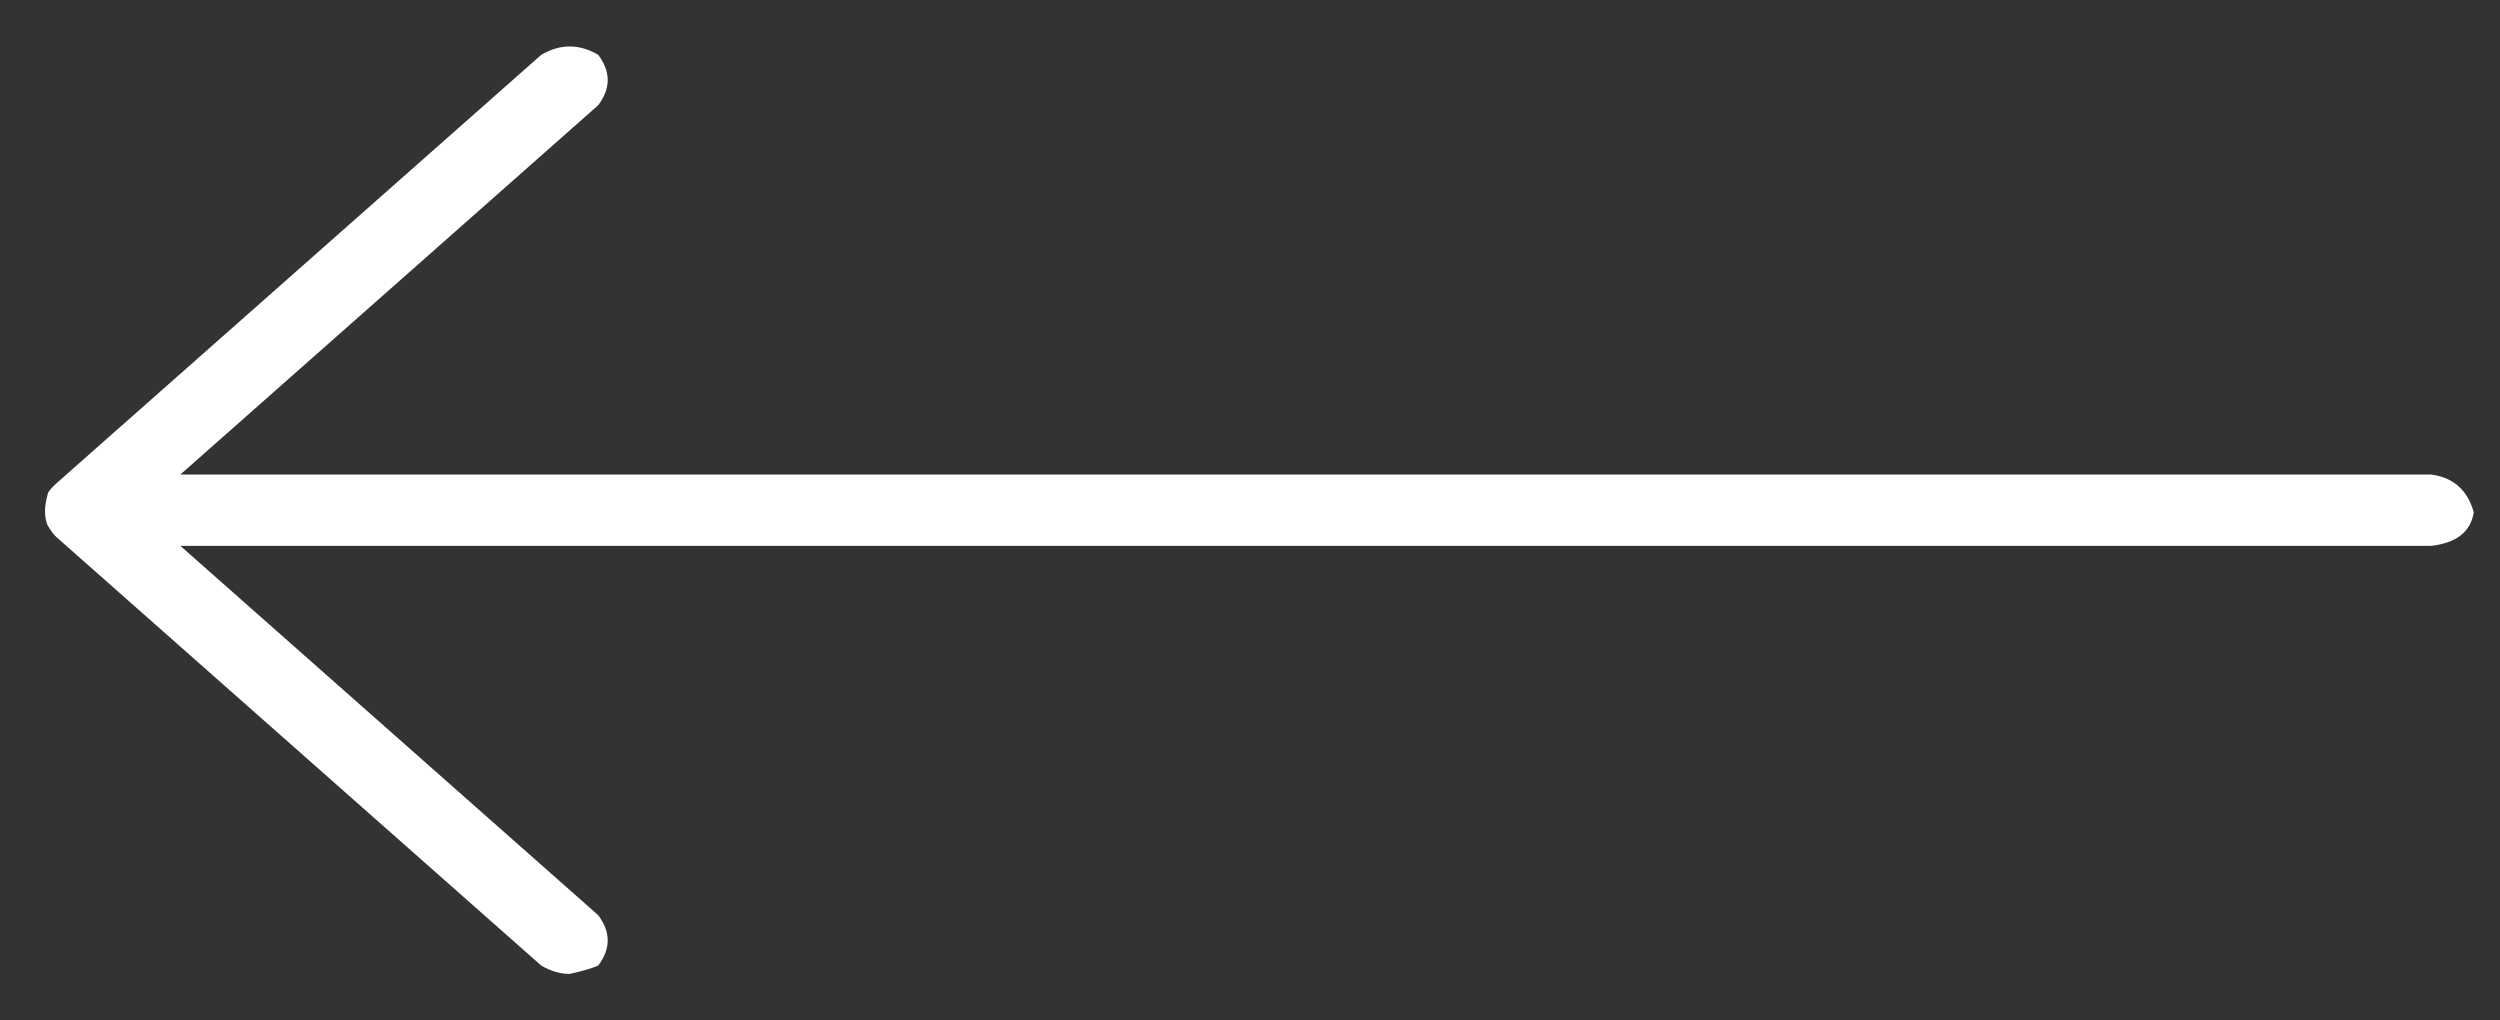 <svg width="49" height="20" viewBox="0 0 49 20" fill="none" xmlns="http://www.w3.org/2000/svg">
	<rect x="0" y="0" width="49" height="20" fill="#333333" stroke="none"/>
	<path
		d="M47.648 9.301C48.082 9.356 48.362 9.602 48.486 10.041C48.424 10.425 48.144 10.644 47.648 10.699H3.535L11.725 17.938C11.973 18.267 11.973 18.596 11.725 18.925C11.601 18.98 11.414 19.034 11.166 19.089C10.98 19.089 10.794 19.034 10.608 18.925L1.115 10.535C1.053 10.48 0.991 10.398 0.929 10.288C0.867 10.123 0.867 9.931 0.929 9.712C0.929 9.657 0.991 9.575 1.115 9.465L10.608 1.075C10.98 0.856 11.352 0.856 11.725 1.075C11.973 1.404 11.973 1.733 11.725 2.062L3.535 9.301H47.648Z"
		fill="white"
	/>
</svg>